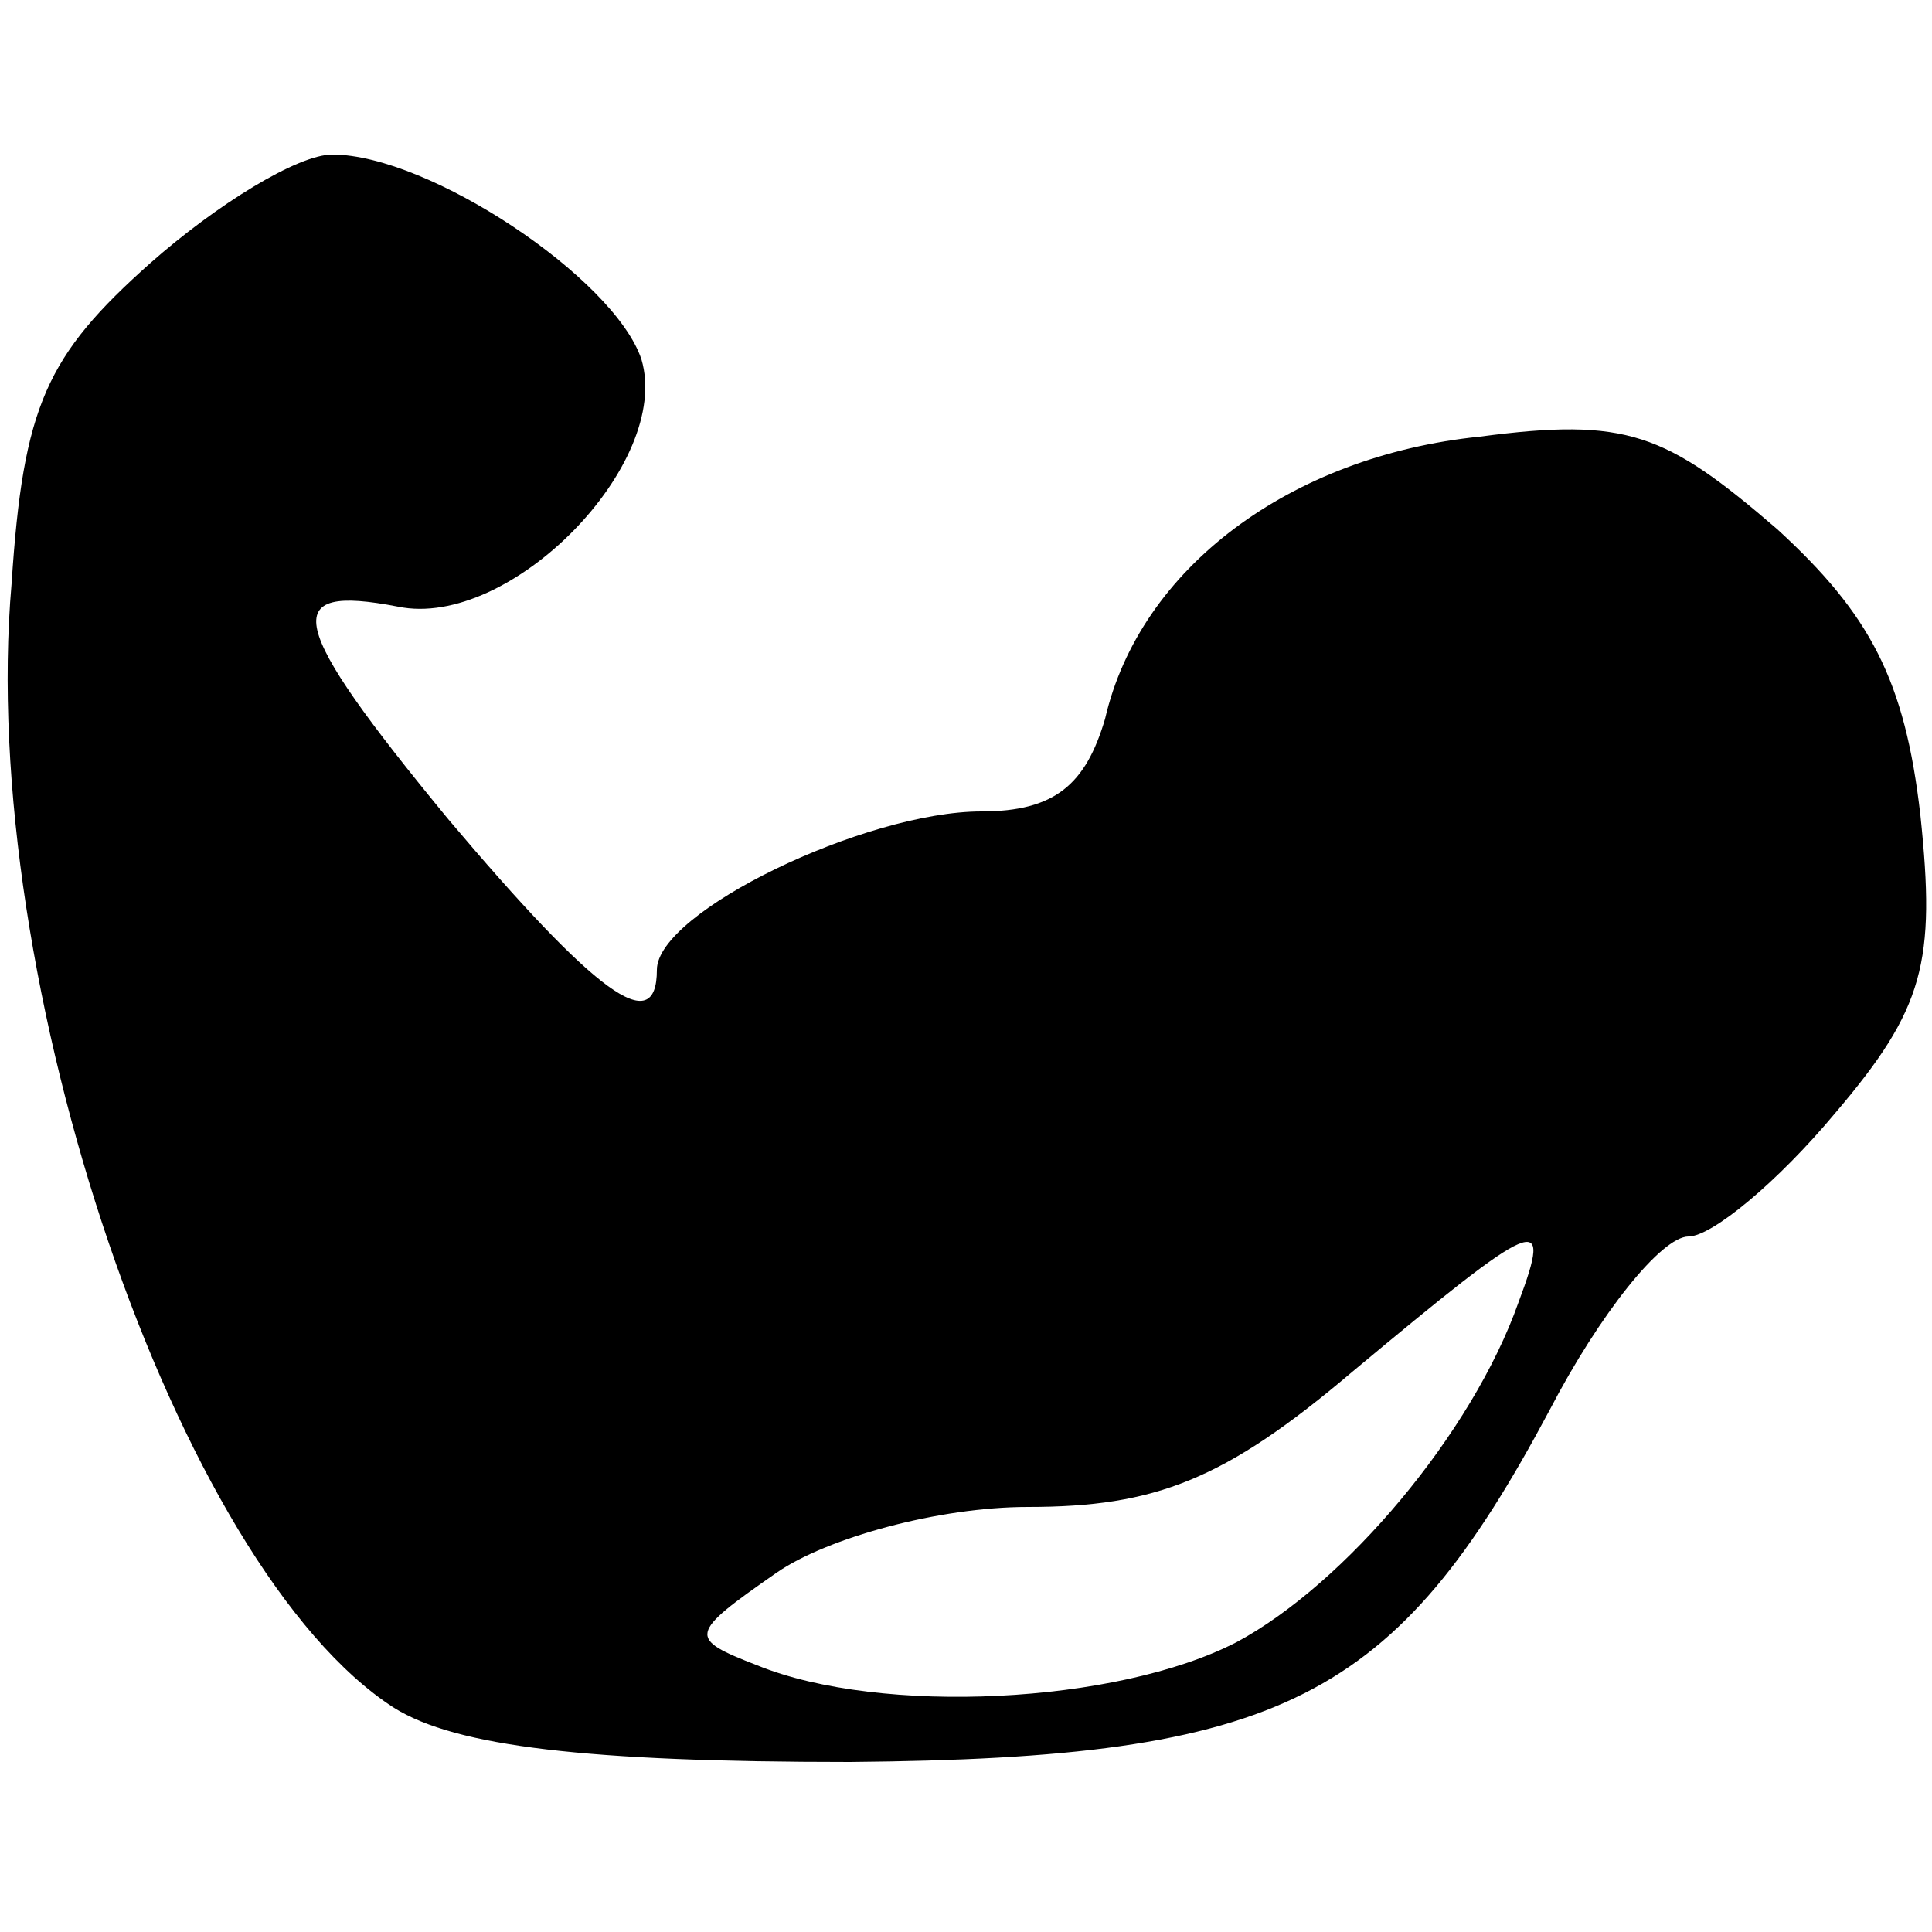 <svg version="1.0" xmlns="http://www.w3.org/2000/svg"
	width="50pt" height="50pt" viewBox="0 0 50 50"
	preserveAspectRatio="xMidYMid meet">

	<g transform="translate(0,50) scale(0.1,-0.1)"
		fill="currentColor" stroke="none">
		<path d="M39 432 c-27 -24 -33 -37 -36 -83 -9 -103 43 -255 99 -291 16 -10 50
-14 118 -14 112 1 141 16 181 91 13 25 29 45 36 45 6 0 23 14 38 32 23 27 26
39 22 77 -4 35 -13 52 -37 74 -29 25 -39 29 -77 24 -49 -5 -88 -34 -97 -73 -5
-17 -13 -24 -32 -24 -30 0 -84 -26 -84 -41 0 -18 -16 -6 -54 39 -42 51 -44 61
-13 55 29 -6 71 37 63 64 -7 21 -55 53 -80 53 -9 0 -30 -13 -47 -28z m354
-269 c-12 -34 -45 -73 -73 -88 -31 -16 -92 -19 -124 -6 -18 7 -18 8 5 24 13 9
42 17 65 17 33 0 51 7 84 35 48 40 52 42 43 18z" />
	</g>
</svg>